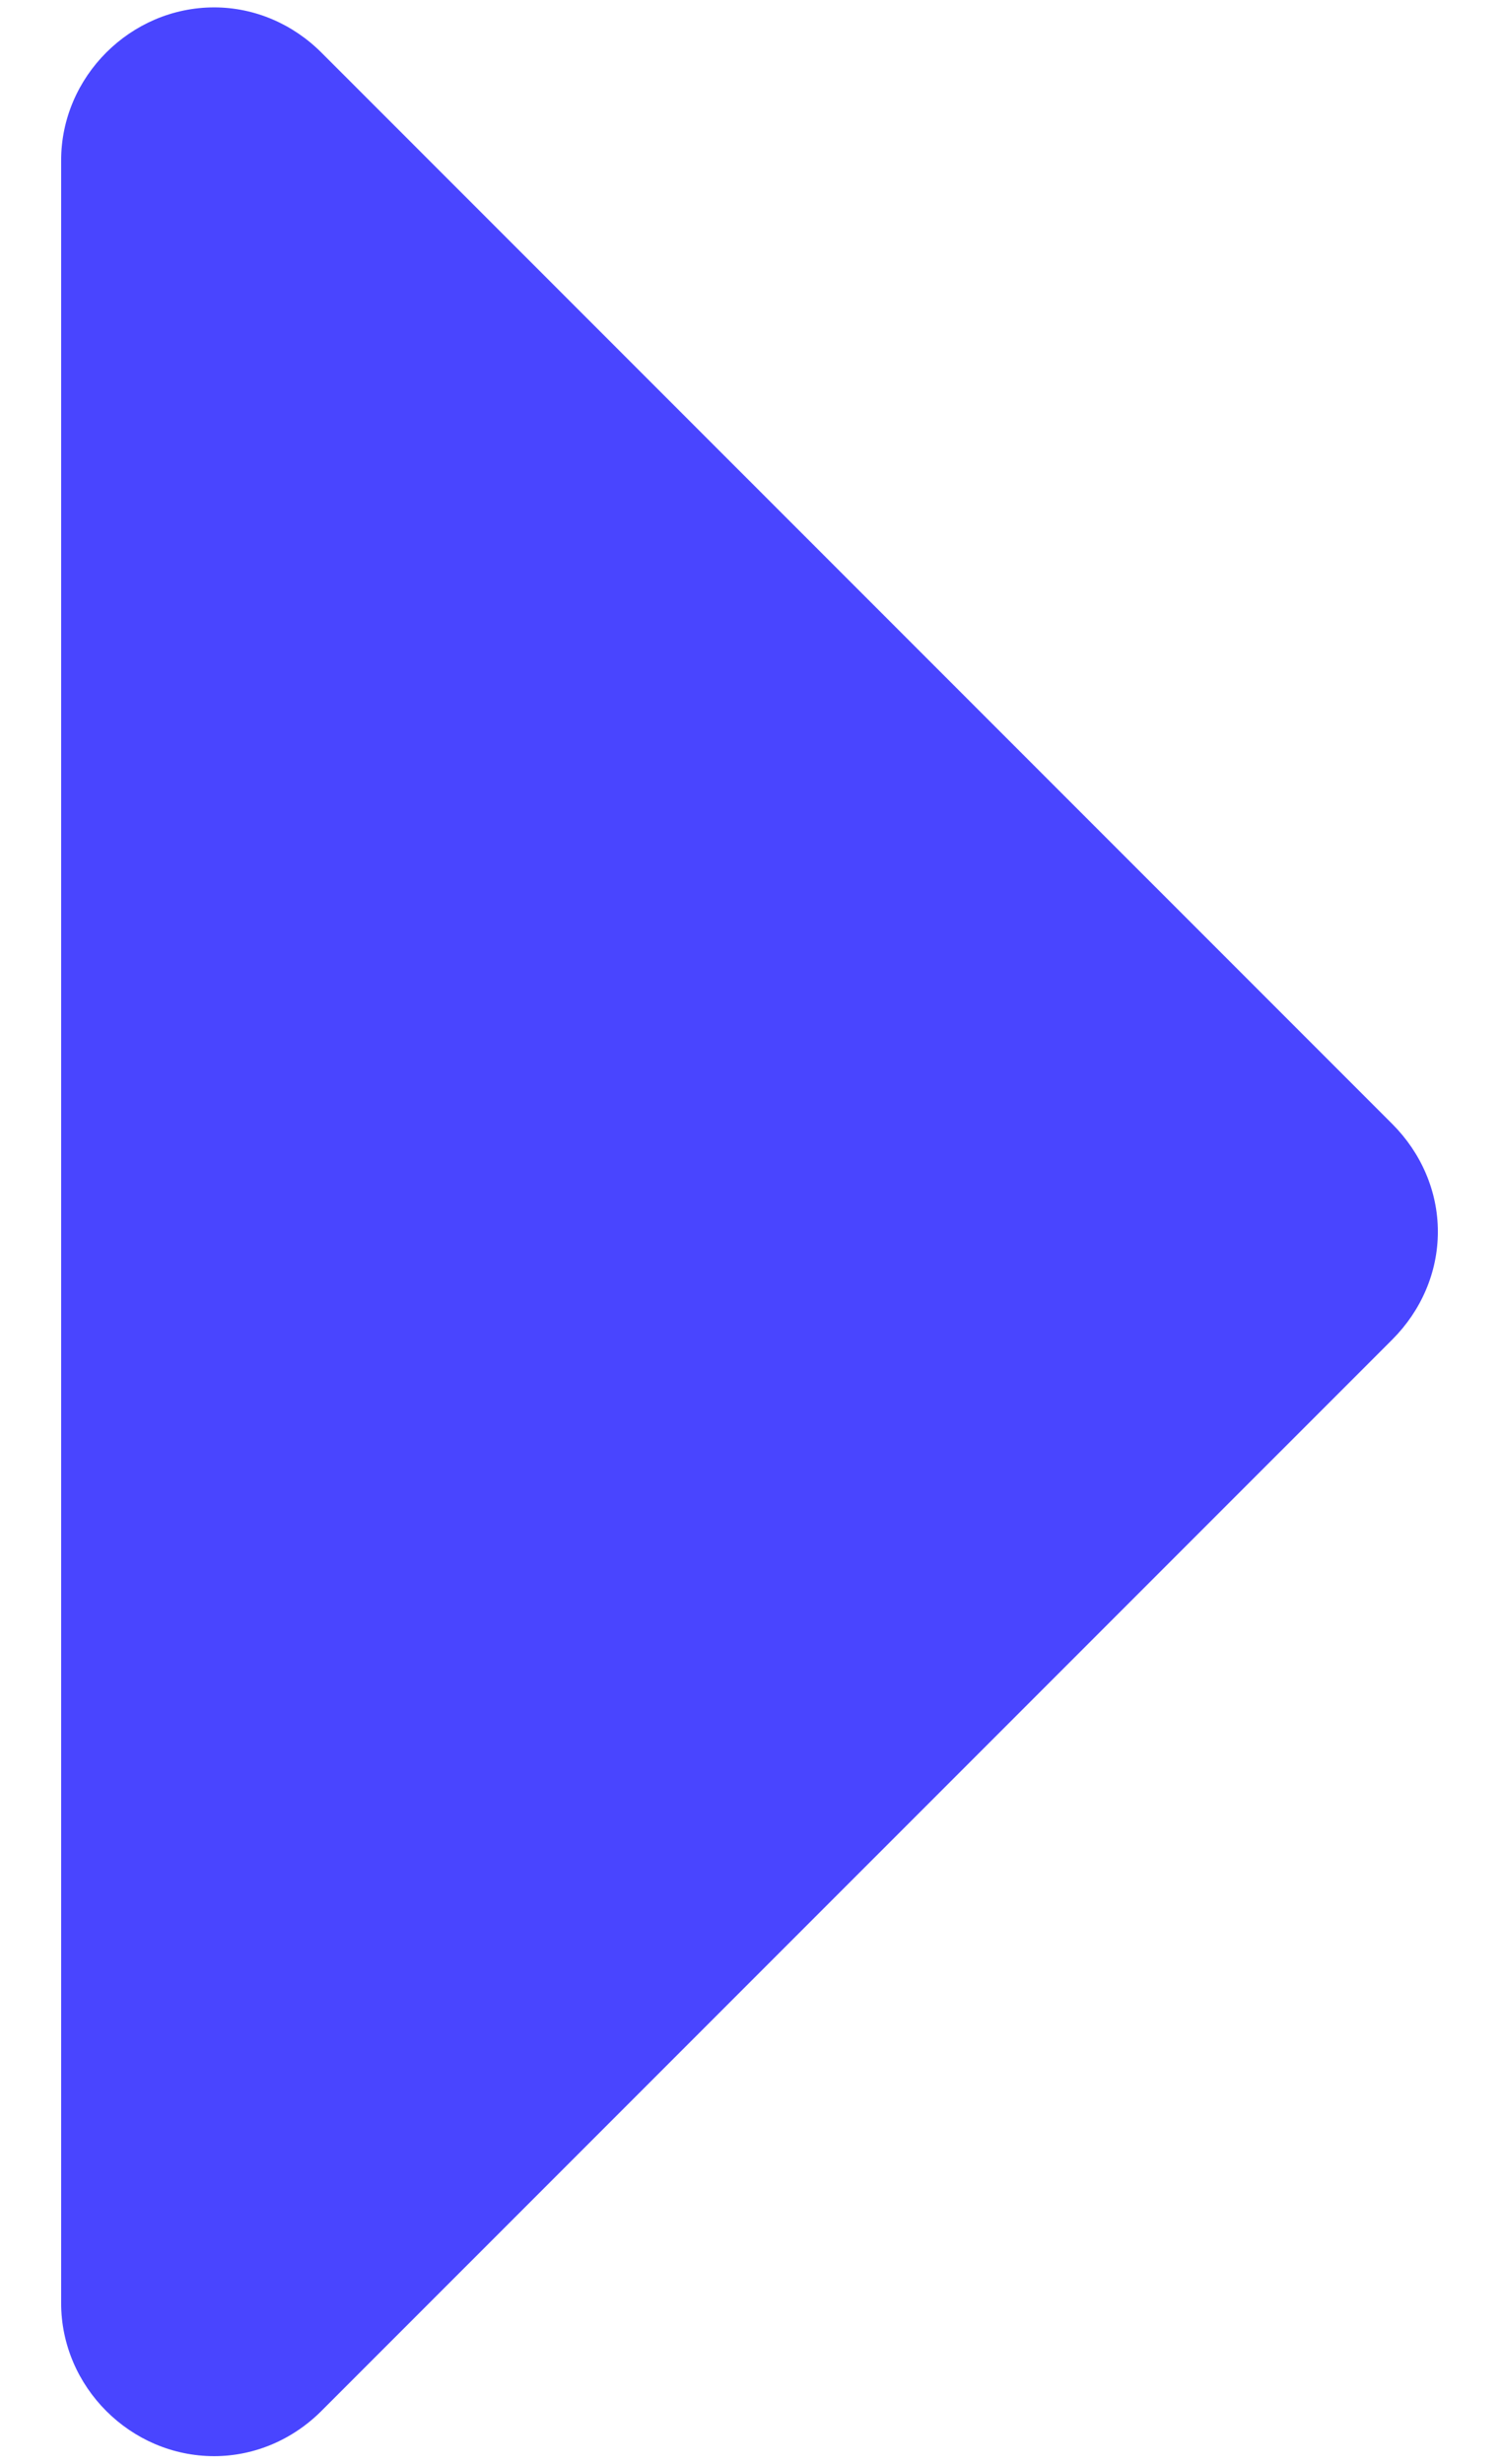 <svg width="14" height="23" viewBox="0 0 14 23" fill="none" xmlns="http://www.w3.org/2000/svg">
<path d="M2 0.069C1.219 0.069 0.571 0.716 0.571 1.497V21.497C0.571 22.279 1.219 22.926 2 22.926C2.379 22.926 2.737 22.77 3.004 22.502L13.005 12.502C13.272 12.234 13.429 11.877 13.429 11.497C13.429 11.118 13.272 10.761 13.005 10.493L3.004 0.493C2.737 0.225 2.379 0.069 2 0.069Z" fill="#4945FF"/>
</svg>
